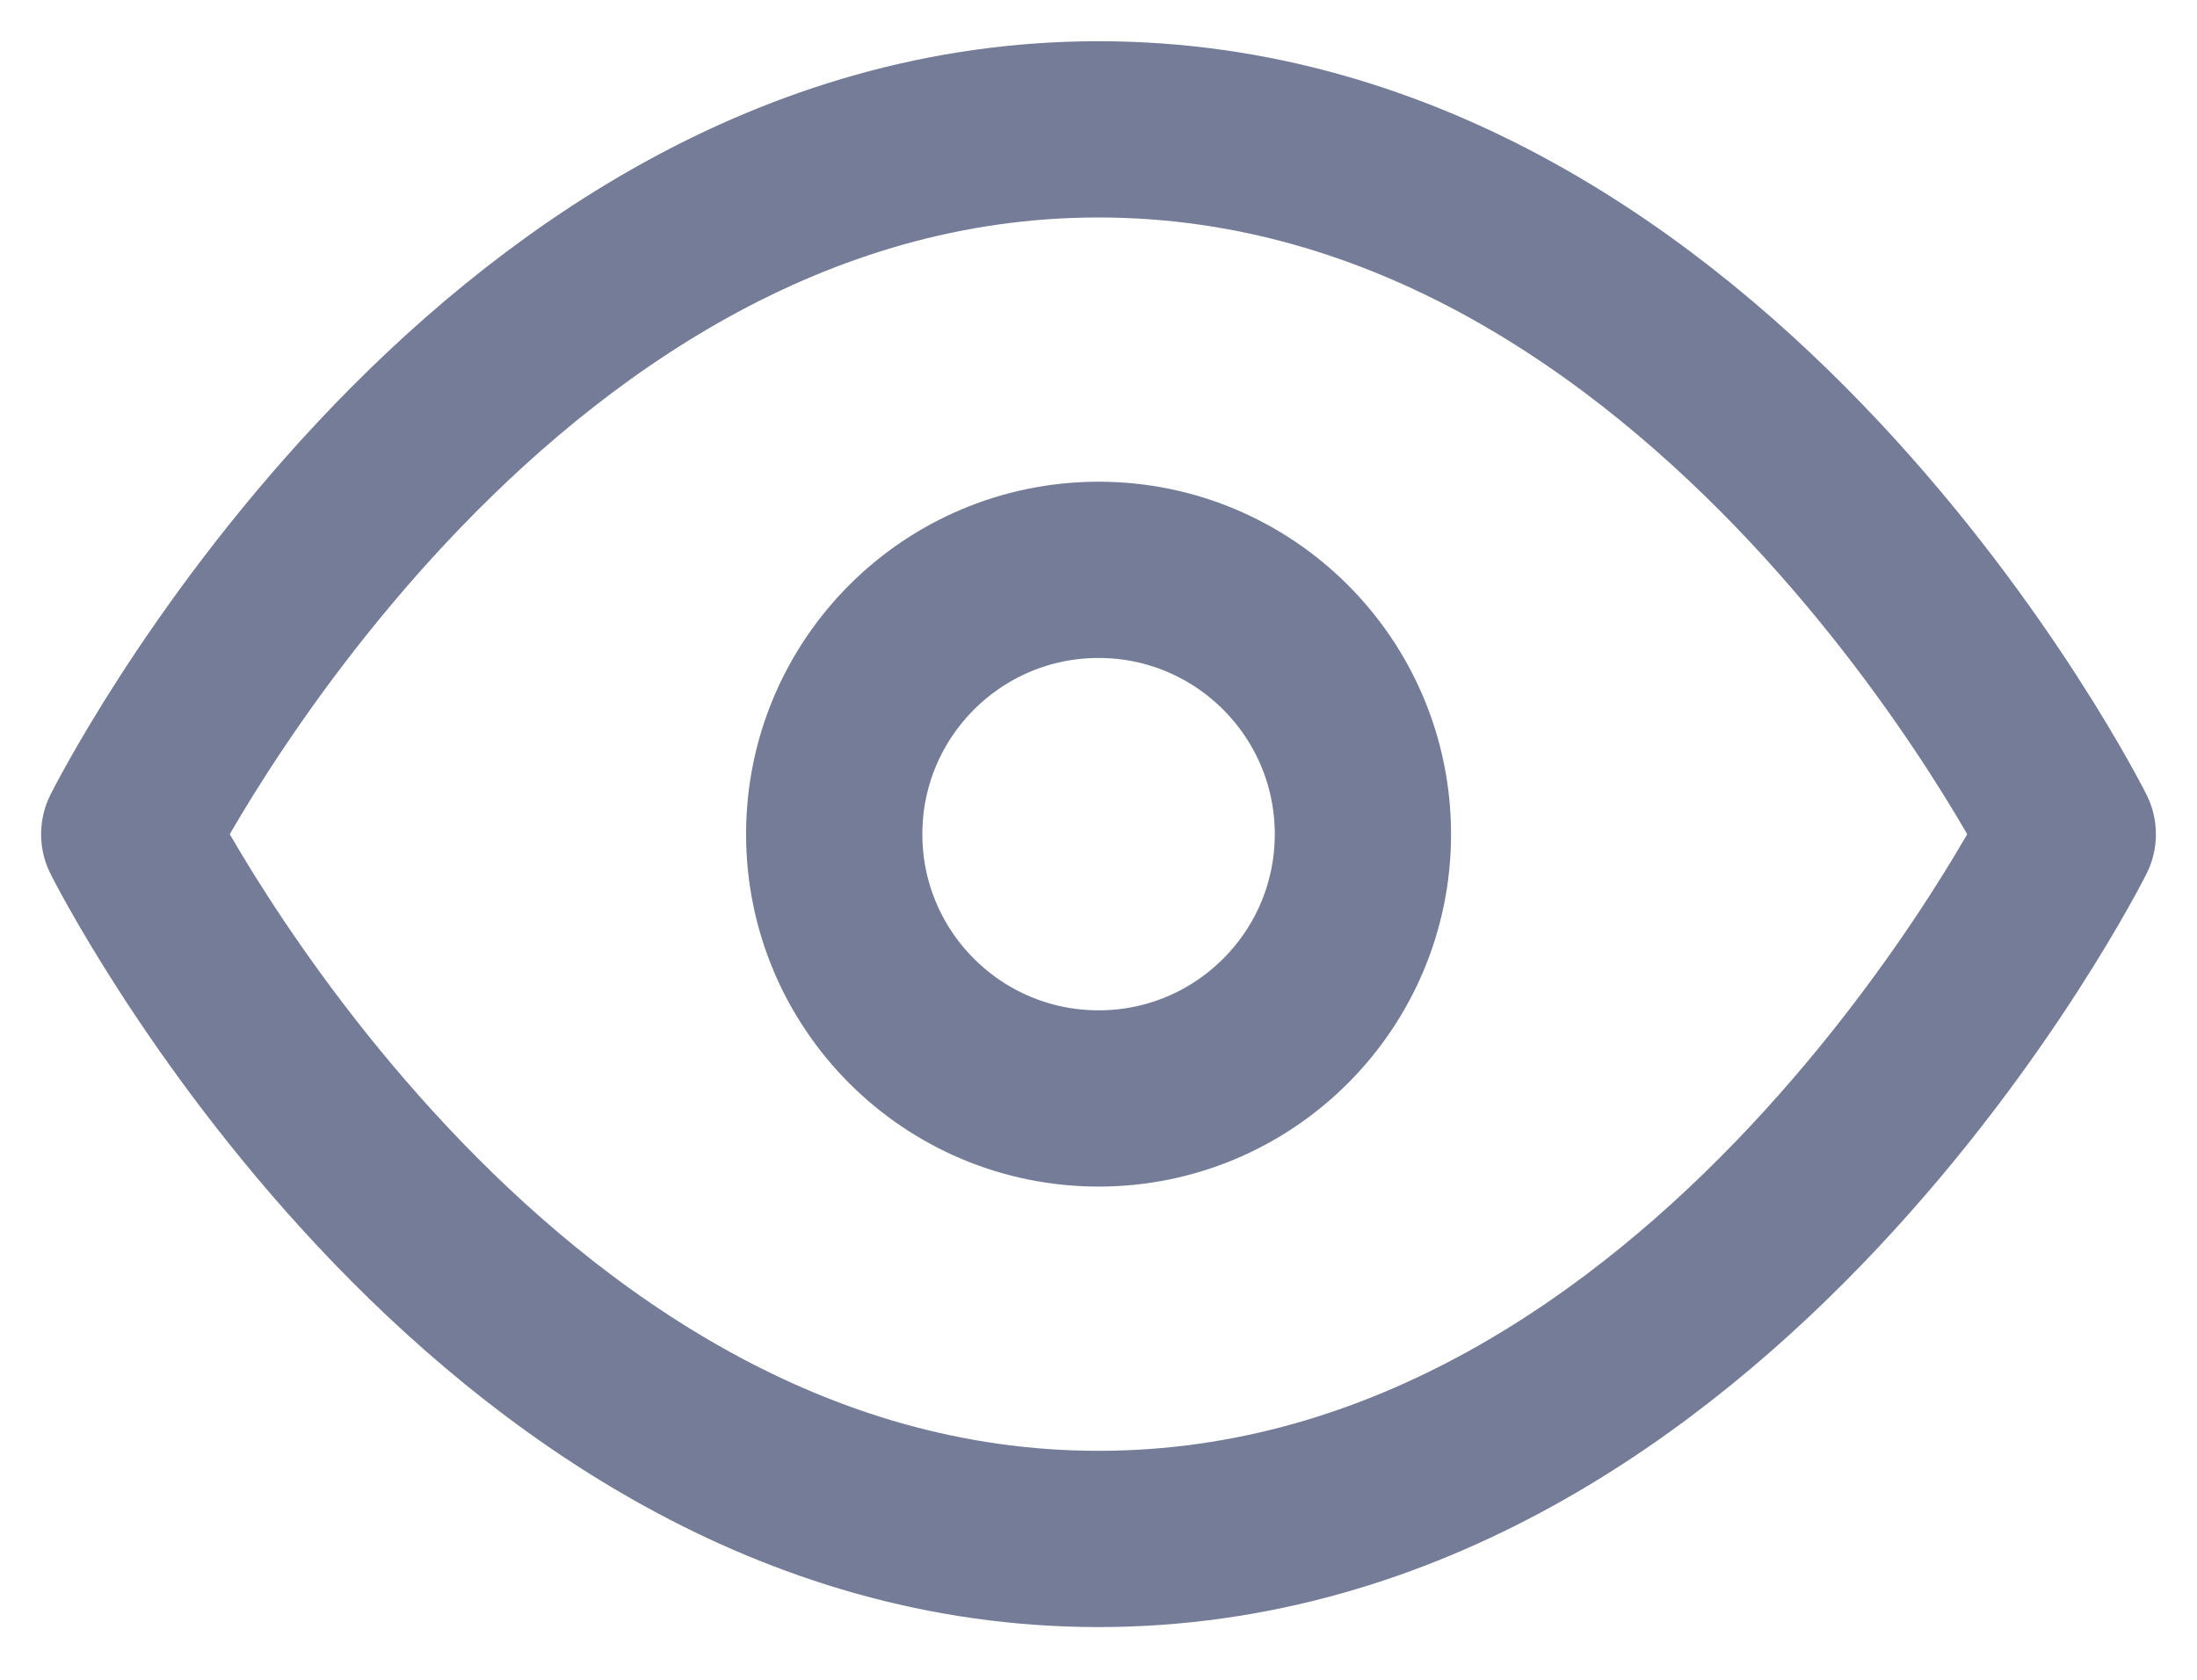 <svg width="17" height="13" viewBox="0 0 17 13" fill="none" xmlns="http://www.w3.org/2000/svg">
<path d="M1 6.456C1 6.456 3.727 1.001 8.5 1.001C13.273 1.001 16 6.456 16 6.456C16 6.456 13.273 11.91 8.5 11.91C3.727 11.91 1 6.456 1 6.456Z" stroke="#747C98" stroke-width="1.364" stroke-linecap="round" stroke-linejoin="round"/>
<path d="M8.501 8.501C9.63 8.501 10.546 7.585 10.546 6.456C10.546 5.326 9.63 4.41 8.501 4.41C7.371 4.41 6.455 5.326 6.455 6.456C6.455 7.585 7.371 8.501 8.501 8.501Z" stroke="#747C98" stroke-width="1.364" stroke-linecap="round" stroke-linejoin="round"/>
</svg>
